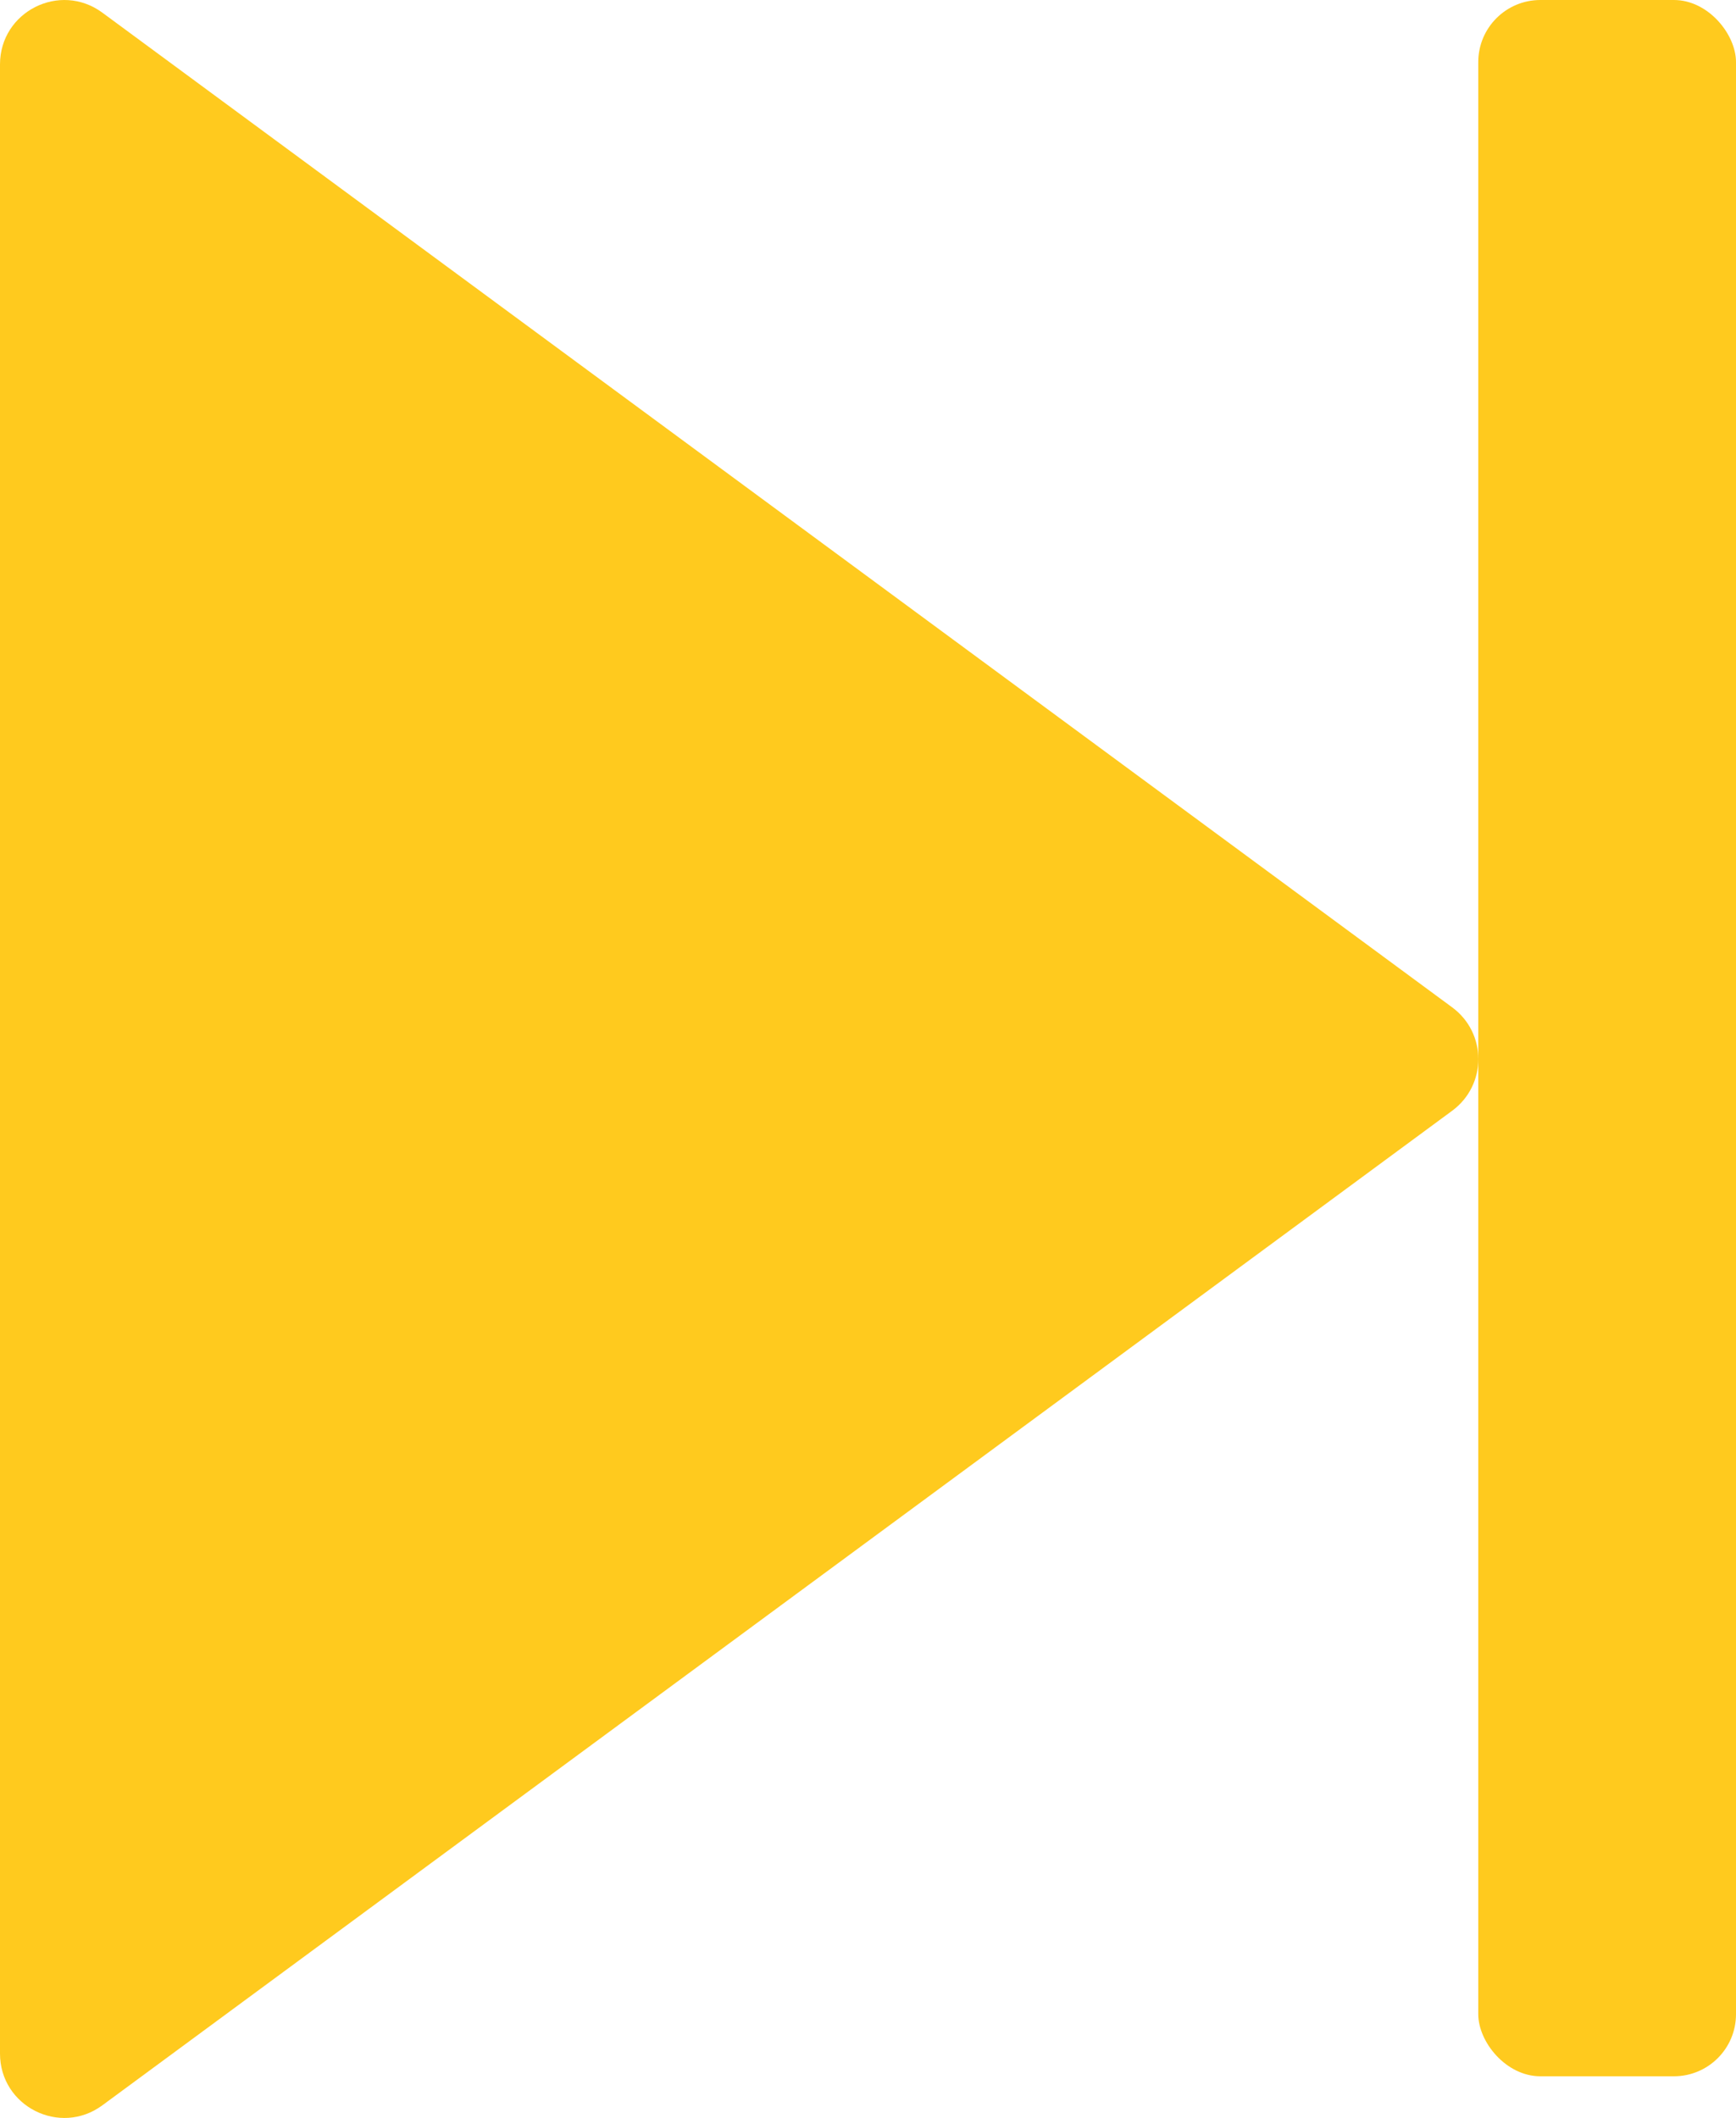 <?xml version="1.0" encoding="UTF-8"?><svg id="Ebene_1" xmlns="http://www.w3.org/2000/svg" viewBox="0 0 134.51 164.1"><path d="m7.93.98l104.59,77.07c2.7,1.99,2.7,6.02,0,8.01L7.93,163.12c-3.29,2.42-7.93.08-7.93-4.01V4.99C0,.9,4.64-1.44,7.93.98Z" style="fill:#ffca1e;"/><rect x="114.54" width="19.97" height="160.87" rx="4.81" ry="4.81" style="fill:#ffca1e;"/></svg>